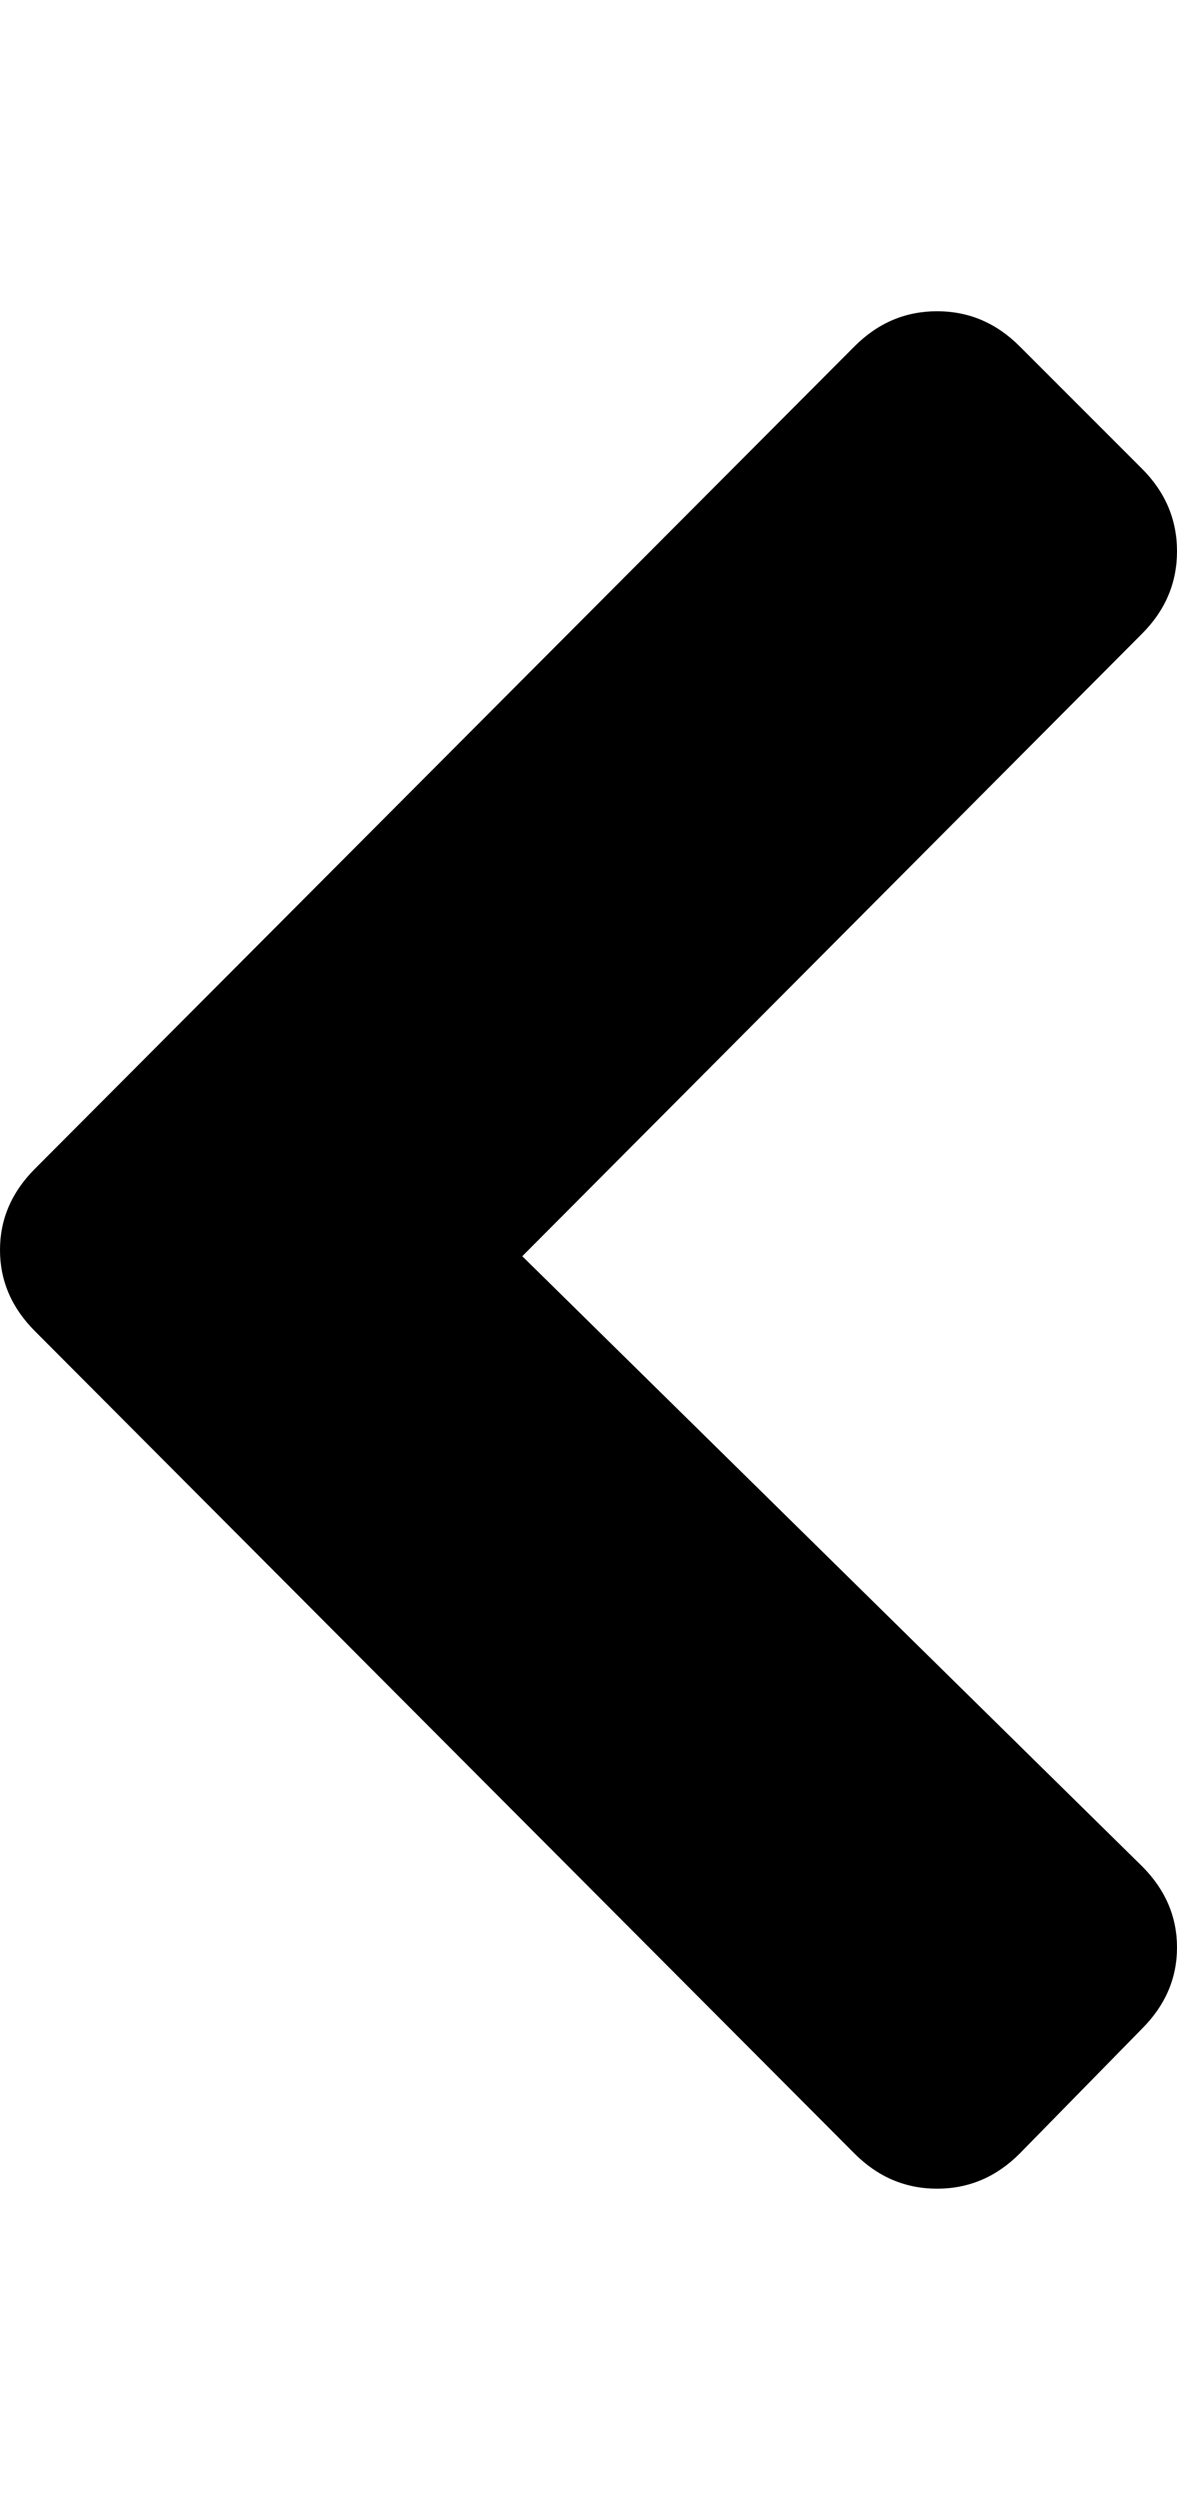 <svg height="1000px" width="471px" xmlns="http://www.w3.org/2000/svg">
  <g>
    <path d="M0 500c0 -12.333 4.667 -23.167 14 -32.5c0 0 328 -329 328 -329c9.333 -9.333 20.333 -14 33 -14c12.667 0 23.667 4.667 33 14c0 0 49 49 49 49c9.333 9.333 14 20.333 14 33c0 12.667 -4.667 23.667 -14 33c0 0 -248 249 -248 249c0 0 248 244 248 244c9.333 9.333 14 20.167 14 32.5c0 12.333 -4.667 23.167 -14 32.5c0 0 -49 50 -49 50c-9.333 9.333 -20.333 14 -33 14c-12.667 0 -23.667 -4.667 -33 -14c0 0 -328 -329 -328 -329c-9.333 -9.333 -14 -20.167 -14 -32.5c0 0 0 0 0 0" />
  </g>
</svg>